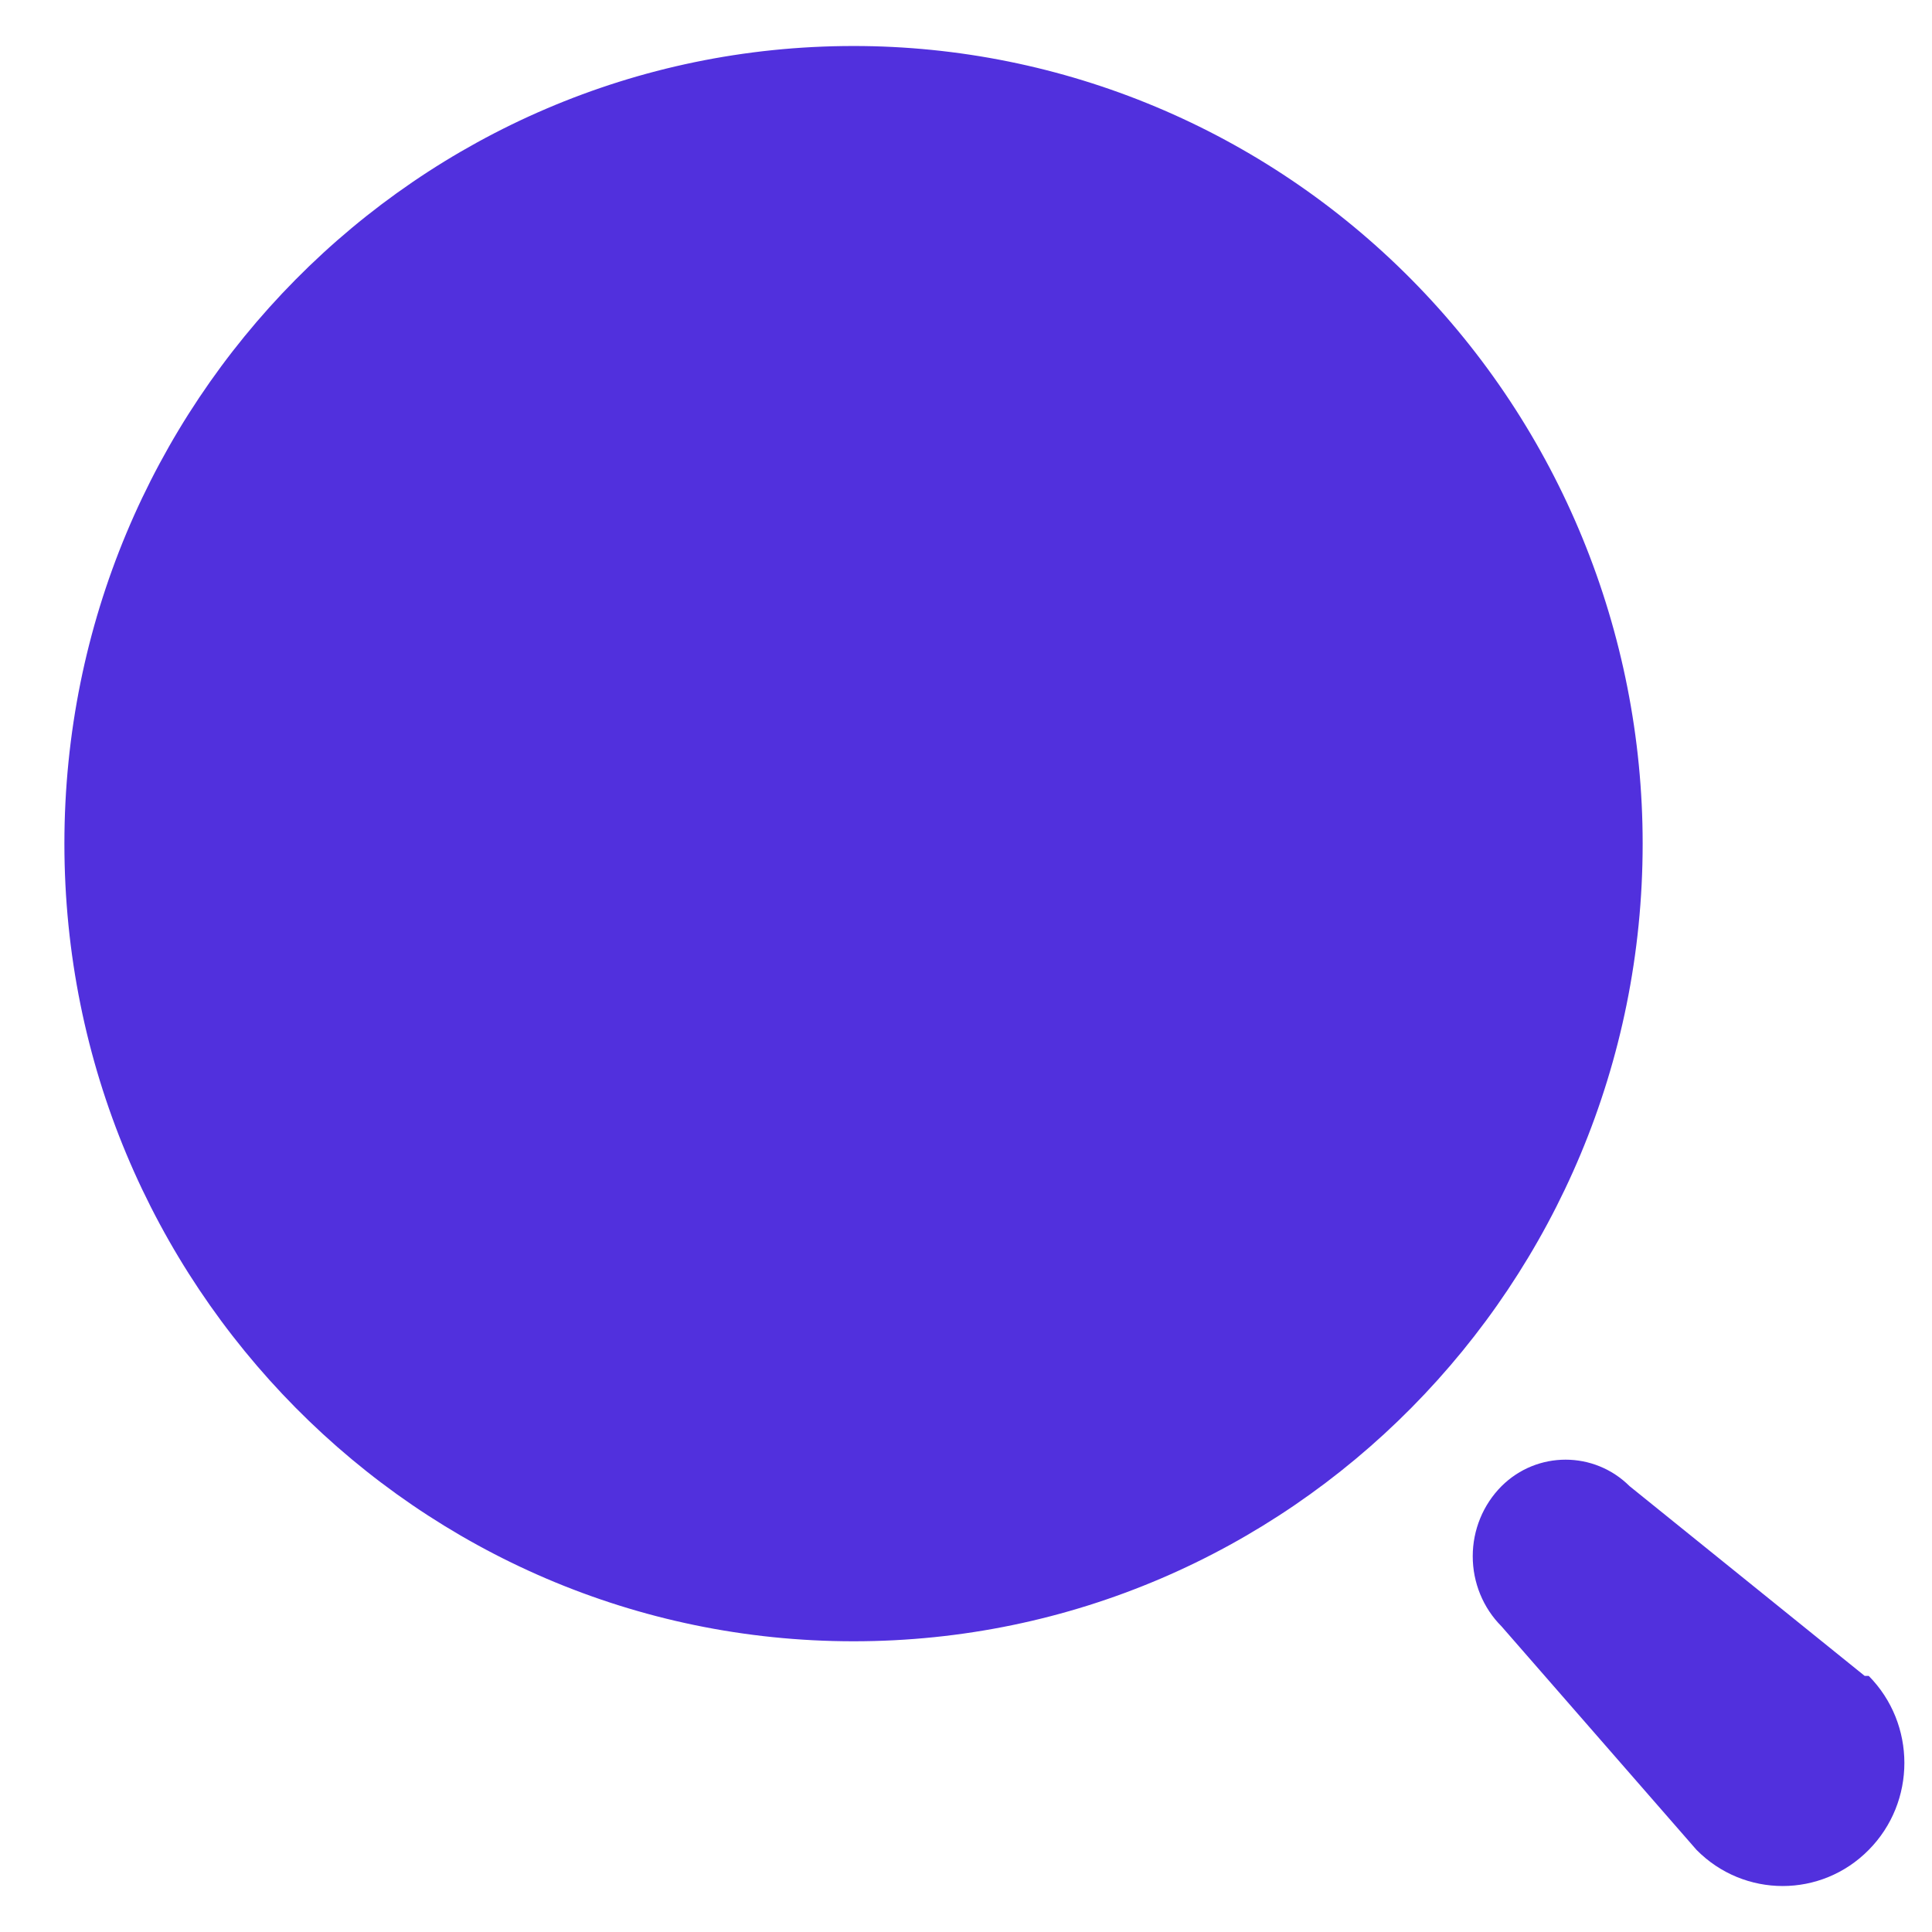 <svg width="21" height="21" viewBox="0 0 21 21" fill="none" xmlns="http://www.w3.org/2000/svg">
<path fill-rule="evenodd" clip-rule="evenodd" d="M0.7 9.17C0.7 4.382 4.54 0.5 9.278 0.5C11.553 0.5 13.734 1.413 15.343 3.039C16.952 4.665 17.855 6.871 17.855 9.17C17.855 13.958 14.015 17.84 9.278 17.84C4.54 17.84 0.7 13.958 0.7 9.17ZM17.713 16.154L20.268 18.216H20.312C20.829 18.739 20.829 19.586 20.312 20.108C19.796 20.631 18.958 20.631 18.441 20.108L16.321 17.678C16.12 17.477 16.008 17.202 16.008 16.916C16.008 16.63 16.12 16.356 16.321 16.154C16.707 15.77 17.327 15.77 17.713 16.154Z" fill="#5130DD"/>
</svg>
